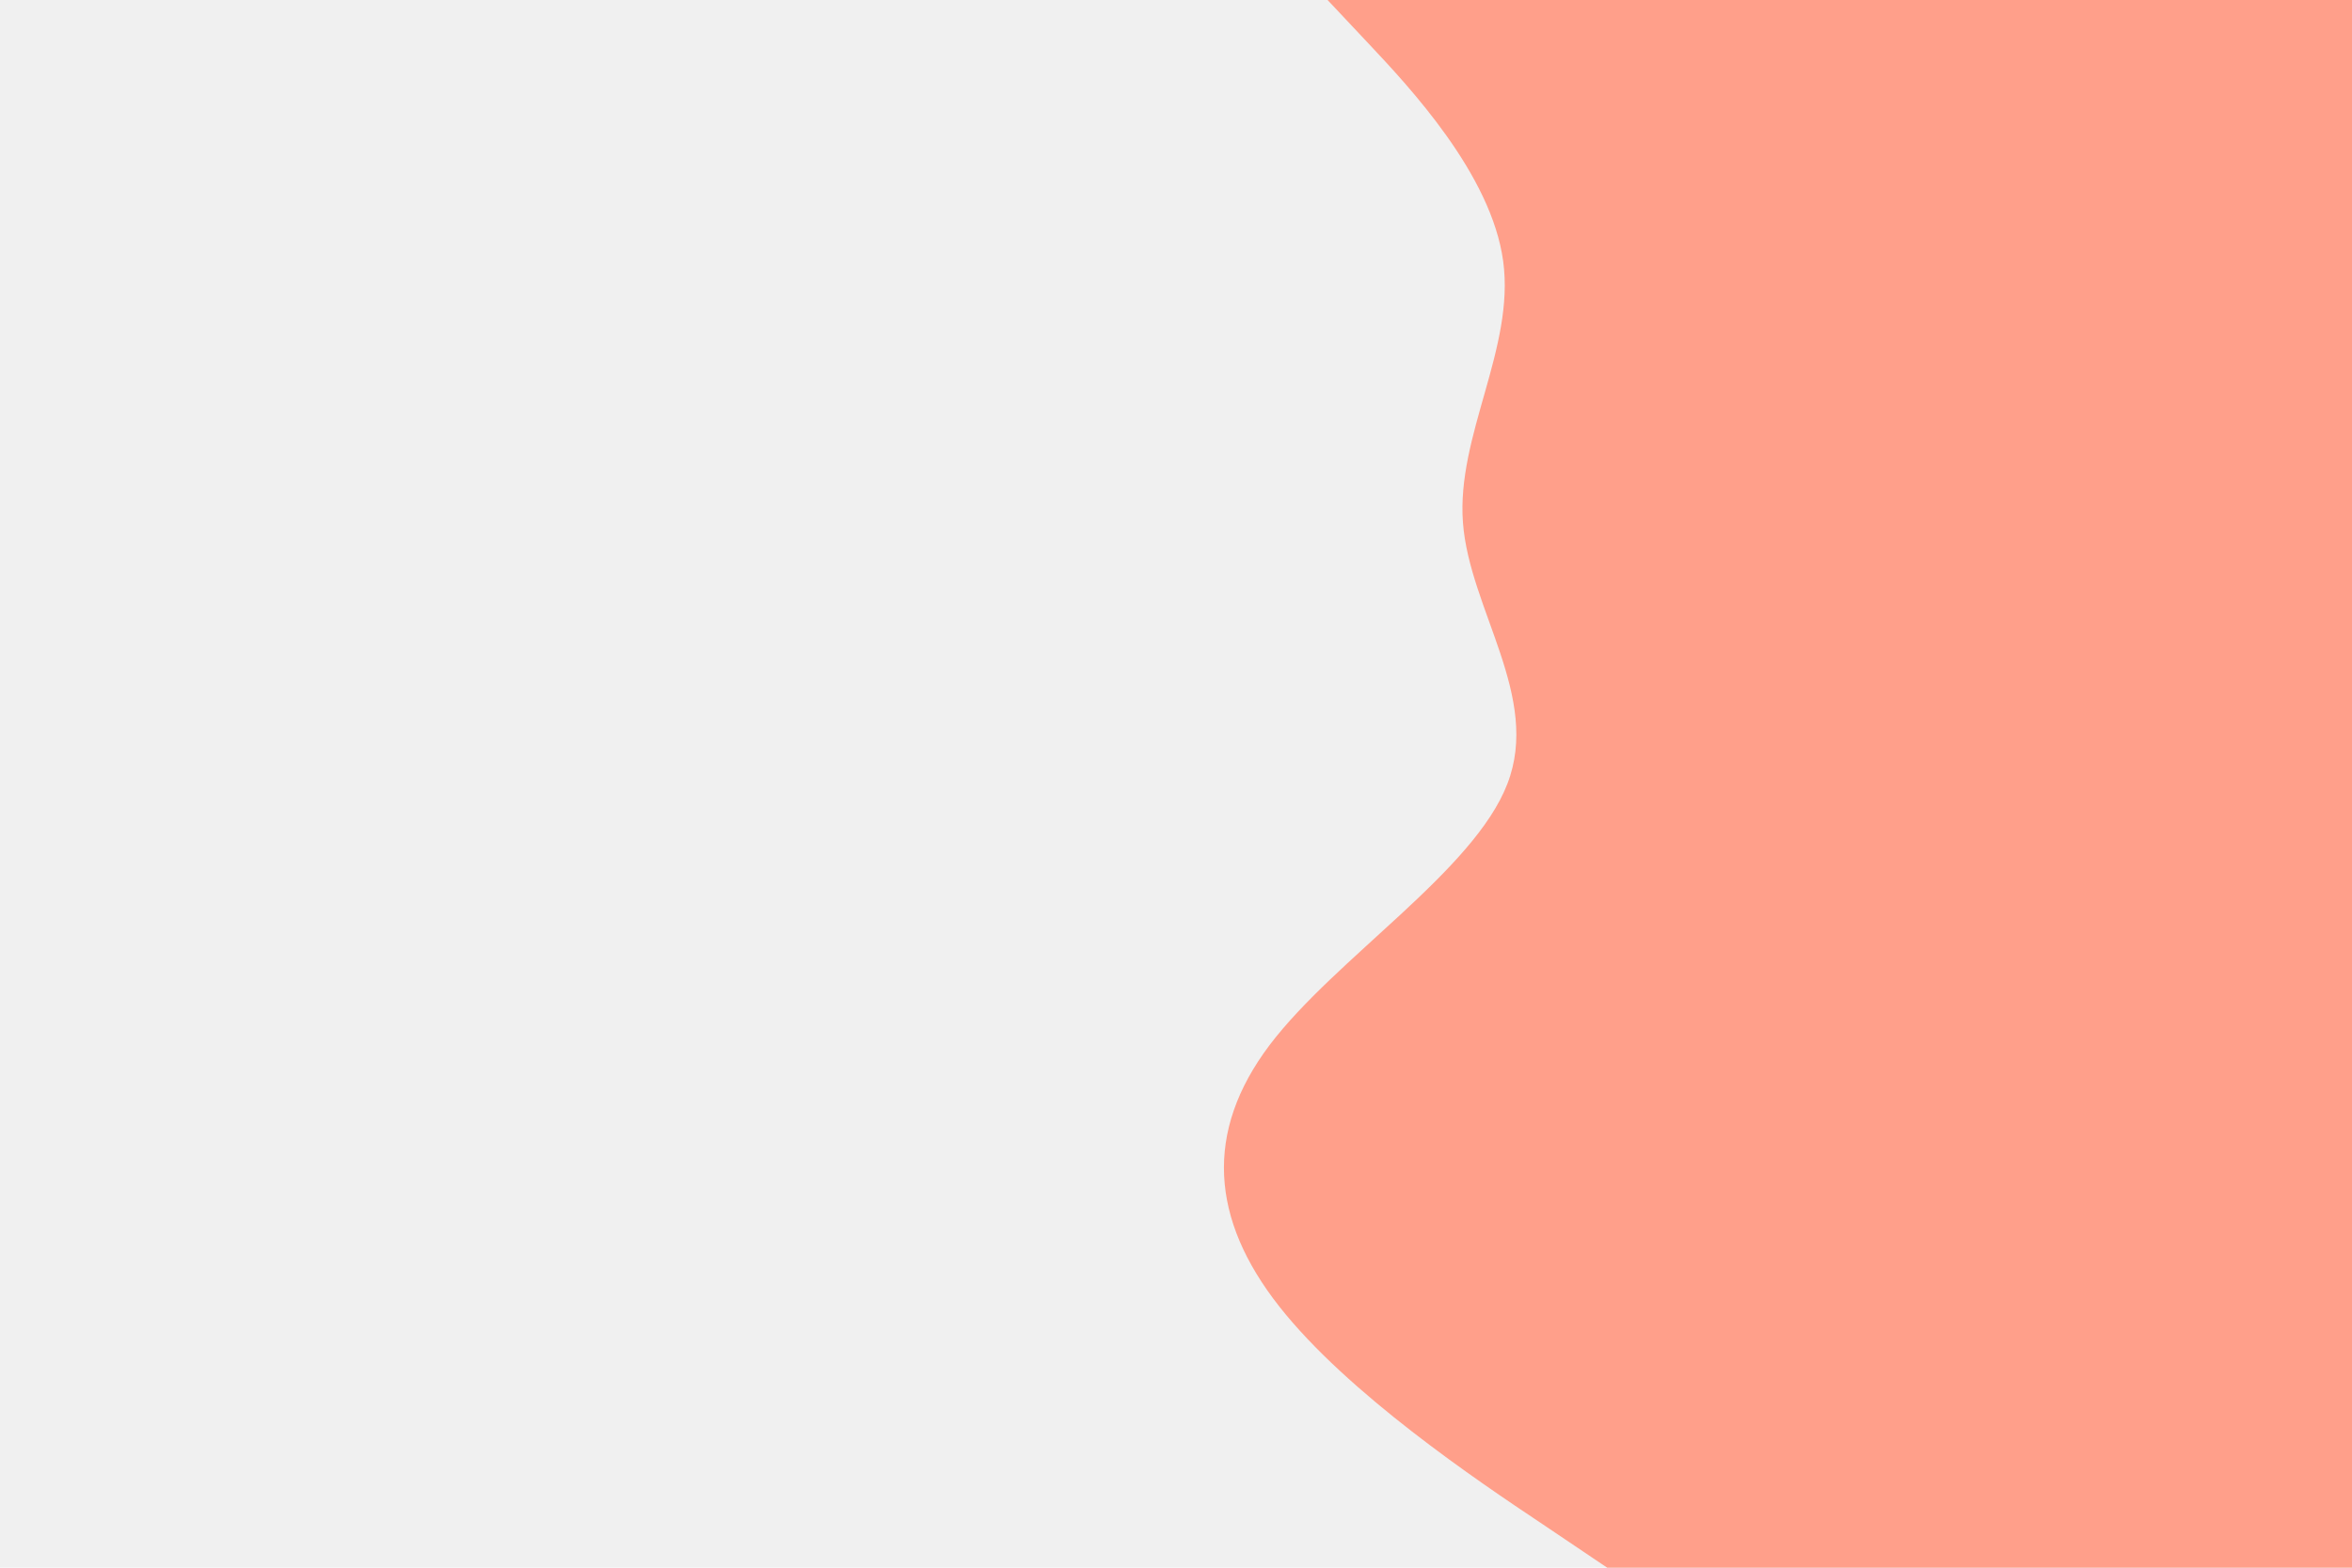 <svg id="visual" viewBox="0 0 900 600" width="900" height="600" xmlns="http://www.w3.org/2000/svg" xmlns:xlink="http://www.w3.org/1999/xlink" version="1.1"><rect x="0" y="0" width="900" height="600" fill="#f0f0f0"></rect><path d="M615 600L590.2 583.3C565.3 566.7 515.7 533.3 489.5 500C463.3 466.7 460.7 433.3 485.8 400C511 366.7 564 333.3 576.8 300C589.7 266.7 562.3 233.3 559.8 200C557.3 166.7 579.7 133.3 575.2 100C570.7 66.7 539.3 33.3 523.7 16.7L508 0L900 0L900 16.7C900 33.3 900 66.7 900 100C900 133.3 900 166.7 900 200C900 233.3 900 266.7 900 300C900 333.3 900 366.7 900 400C900 433.3 900 466.7 900 500C900 533.3 900 566.7 900 583.3L900 600Z" fill="#ff9f8a" stroke-linecap="round" stroke-linejoin="miter"></path></svg>